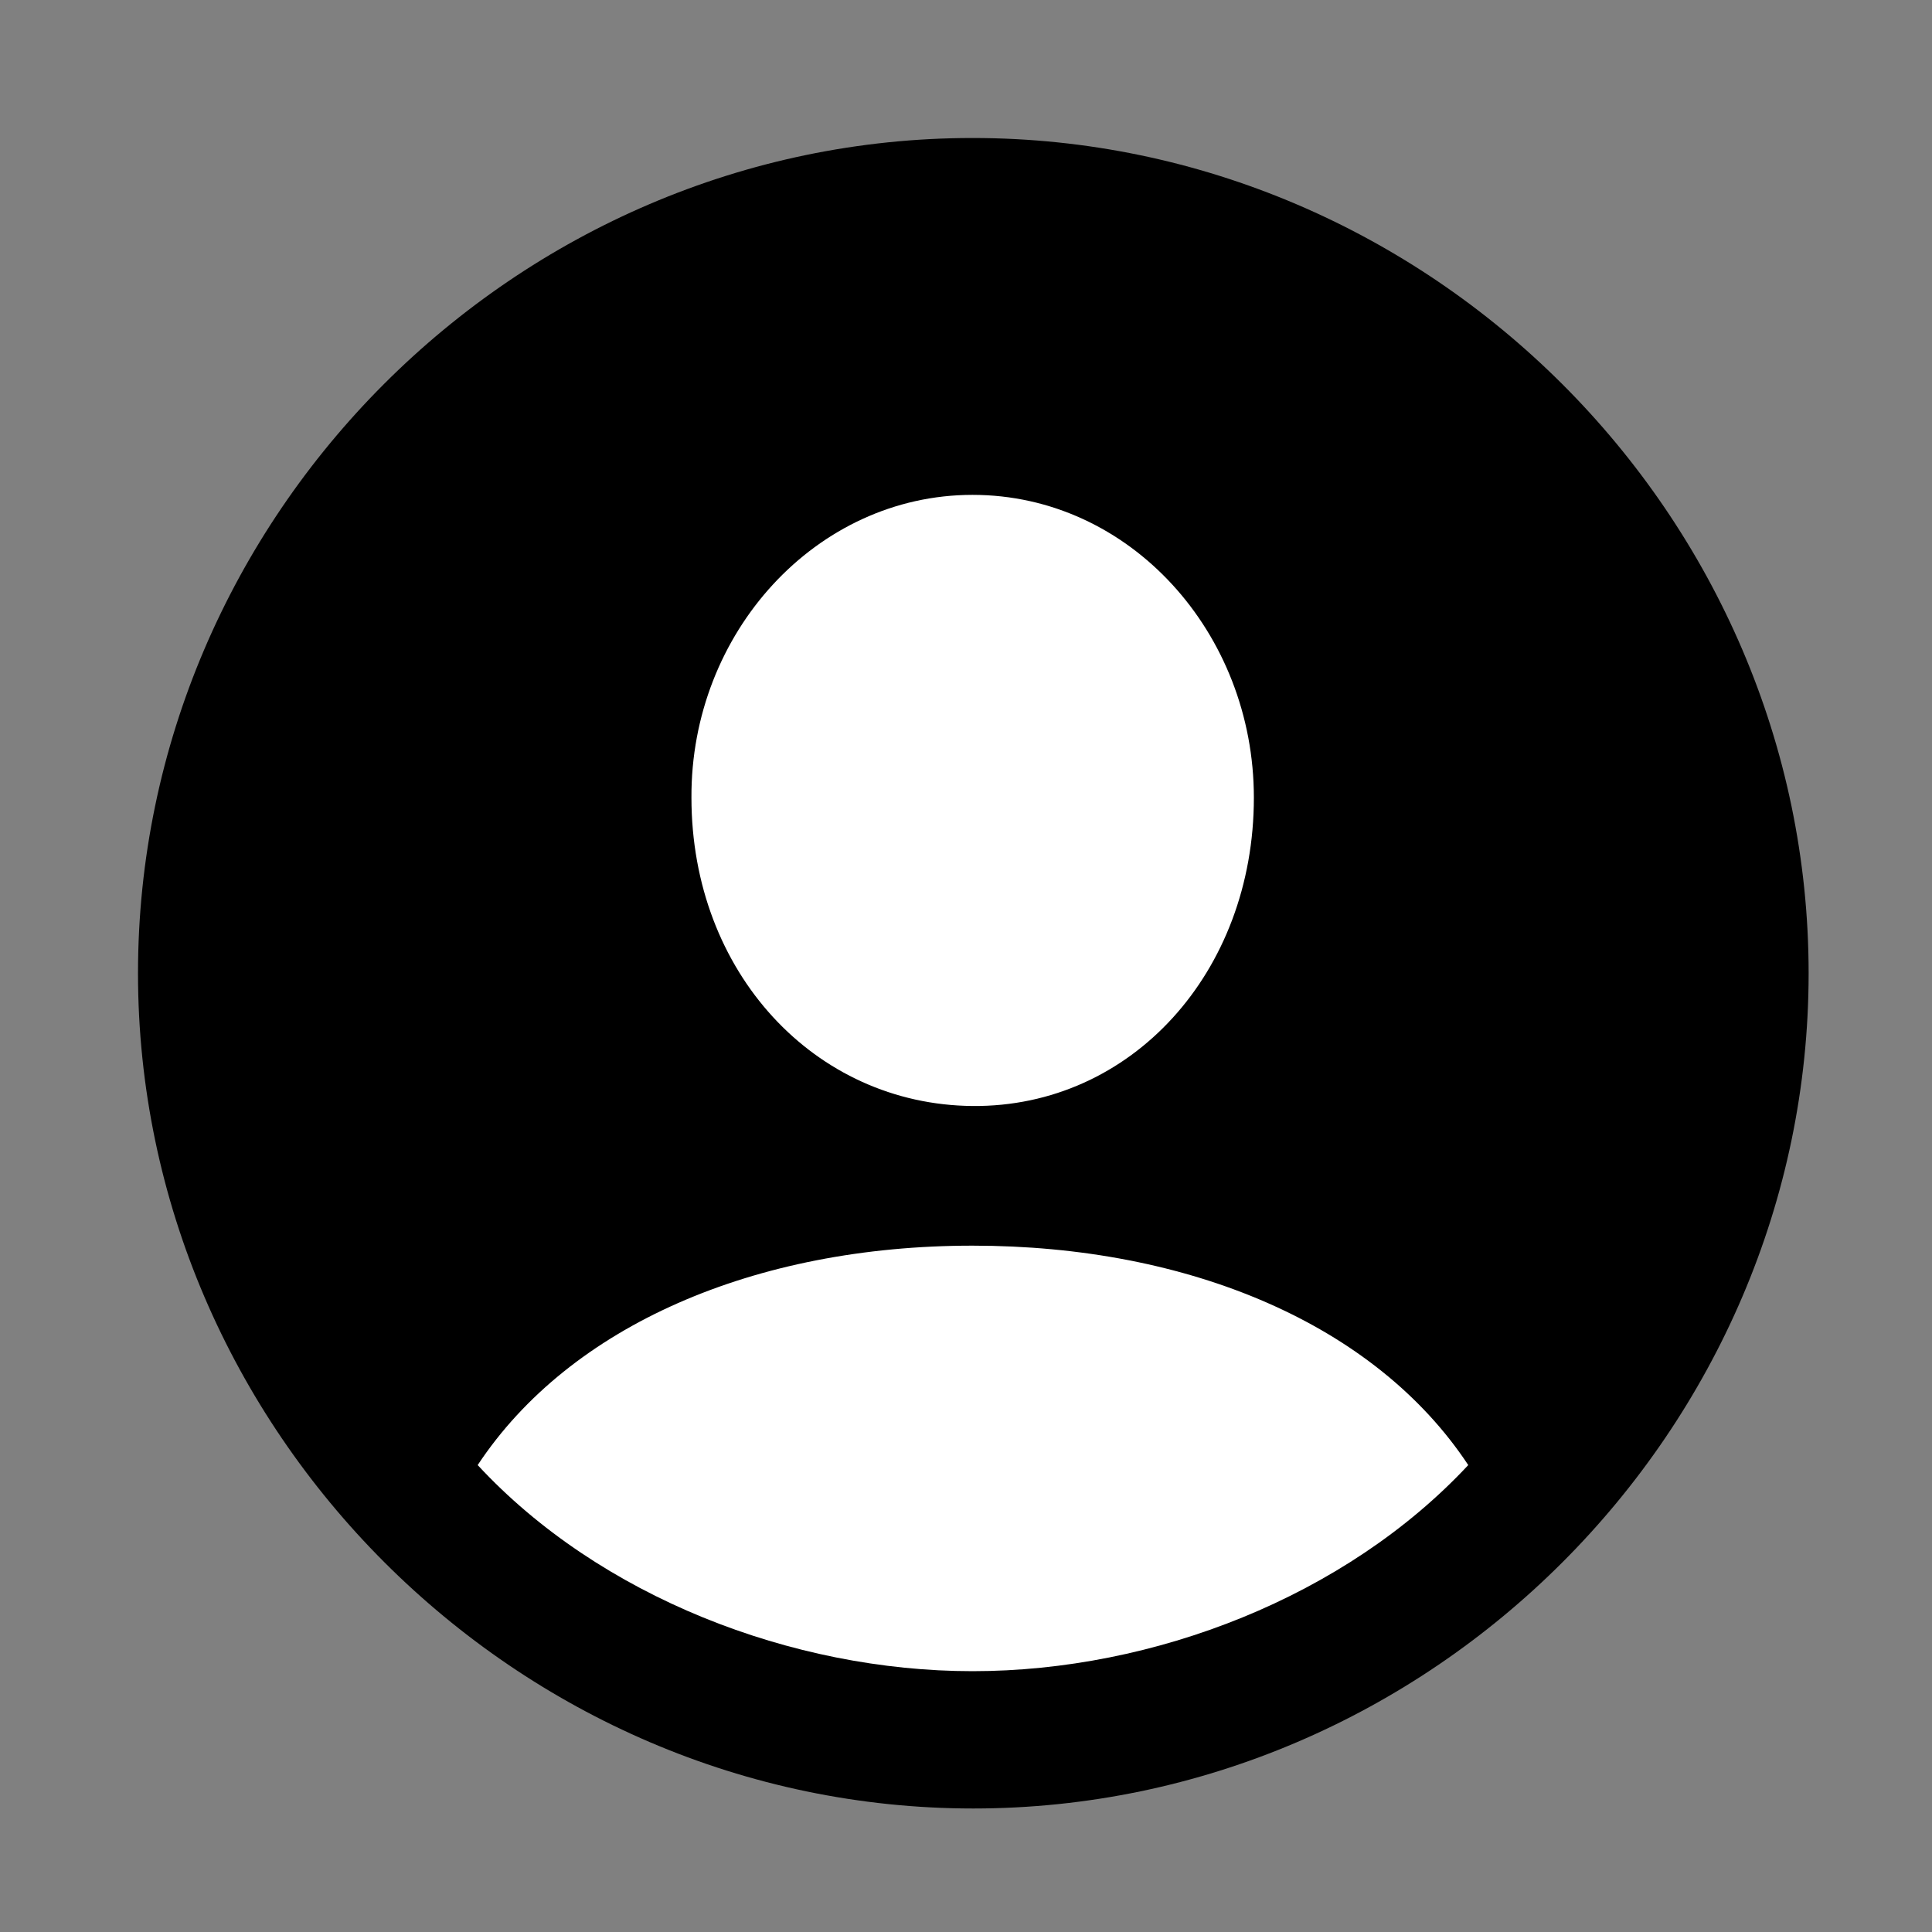 <svg width="28" height="28" viewBox="0 0 28 28" fill="none" xmlns="http://www.w3.org/2000/svg">
<rect x="0" y="0" width="28" height="28" fill="#808080" stroke="none"/>
<path d="M14.105 26.21C20.737 26.21 26.212 20.727 26.212 14.105C26.212 7.473 20.727 2 14.095 2C7.475 2 2 7.473 2 14.105C2 20.727 7.485 26.21 14.105 26.21Z" fill="black"/>
<path d="M14.095 24.22C11.477 24.22 8.688 23.139 6.923 21.233C8.258 19.214 10.936 18.053 14.095 18.053C17.23 18.053 19.93 19.191 21.279 21.233C19.502 23.139 16.723 24.22 14.095 24.22ZM14.095 16.029C11.807 16.009 10.021 14.092 10.021 11.56C10.009 9.174 11.825 7.172 14.095 7.172C16.377 7.172 18.172 9.174 18.172 11.56C18.172 14.092 16.395 16.048 14.095 16.029Z" fill="white"/>
</svg>
